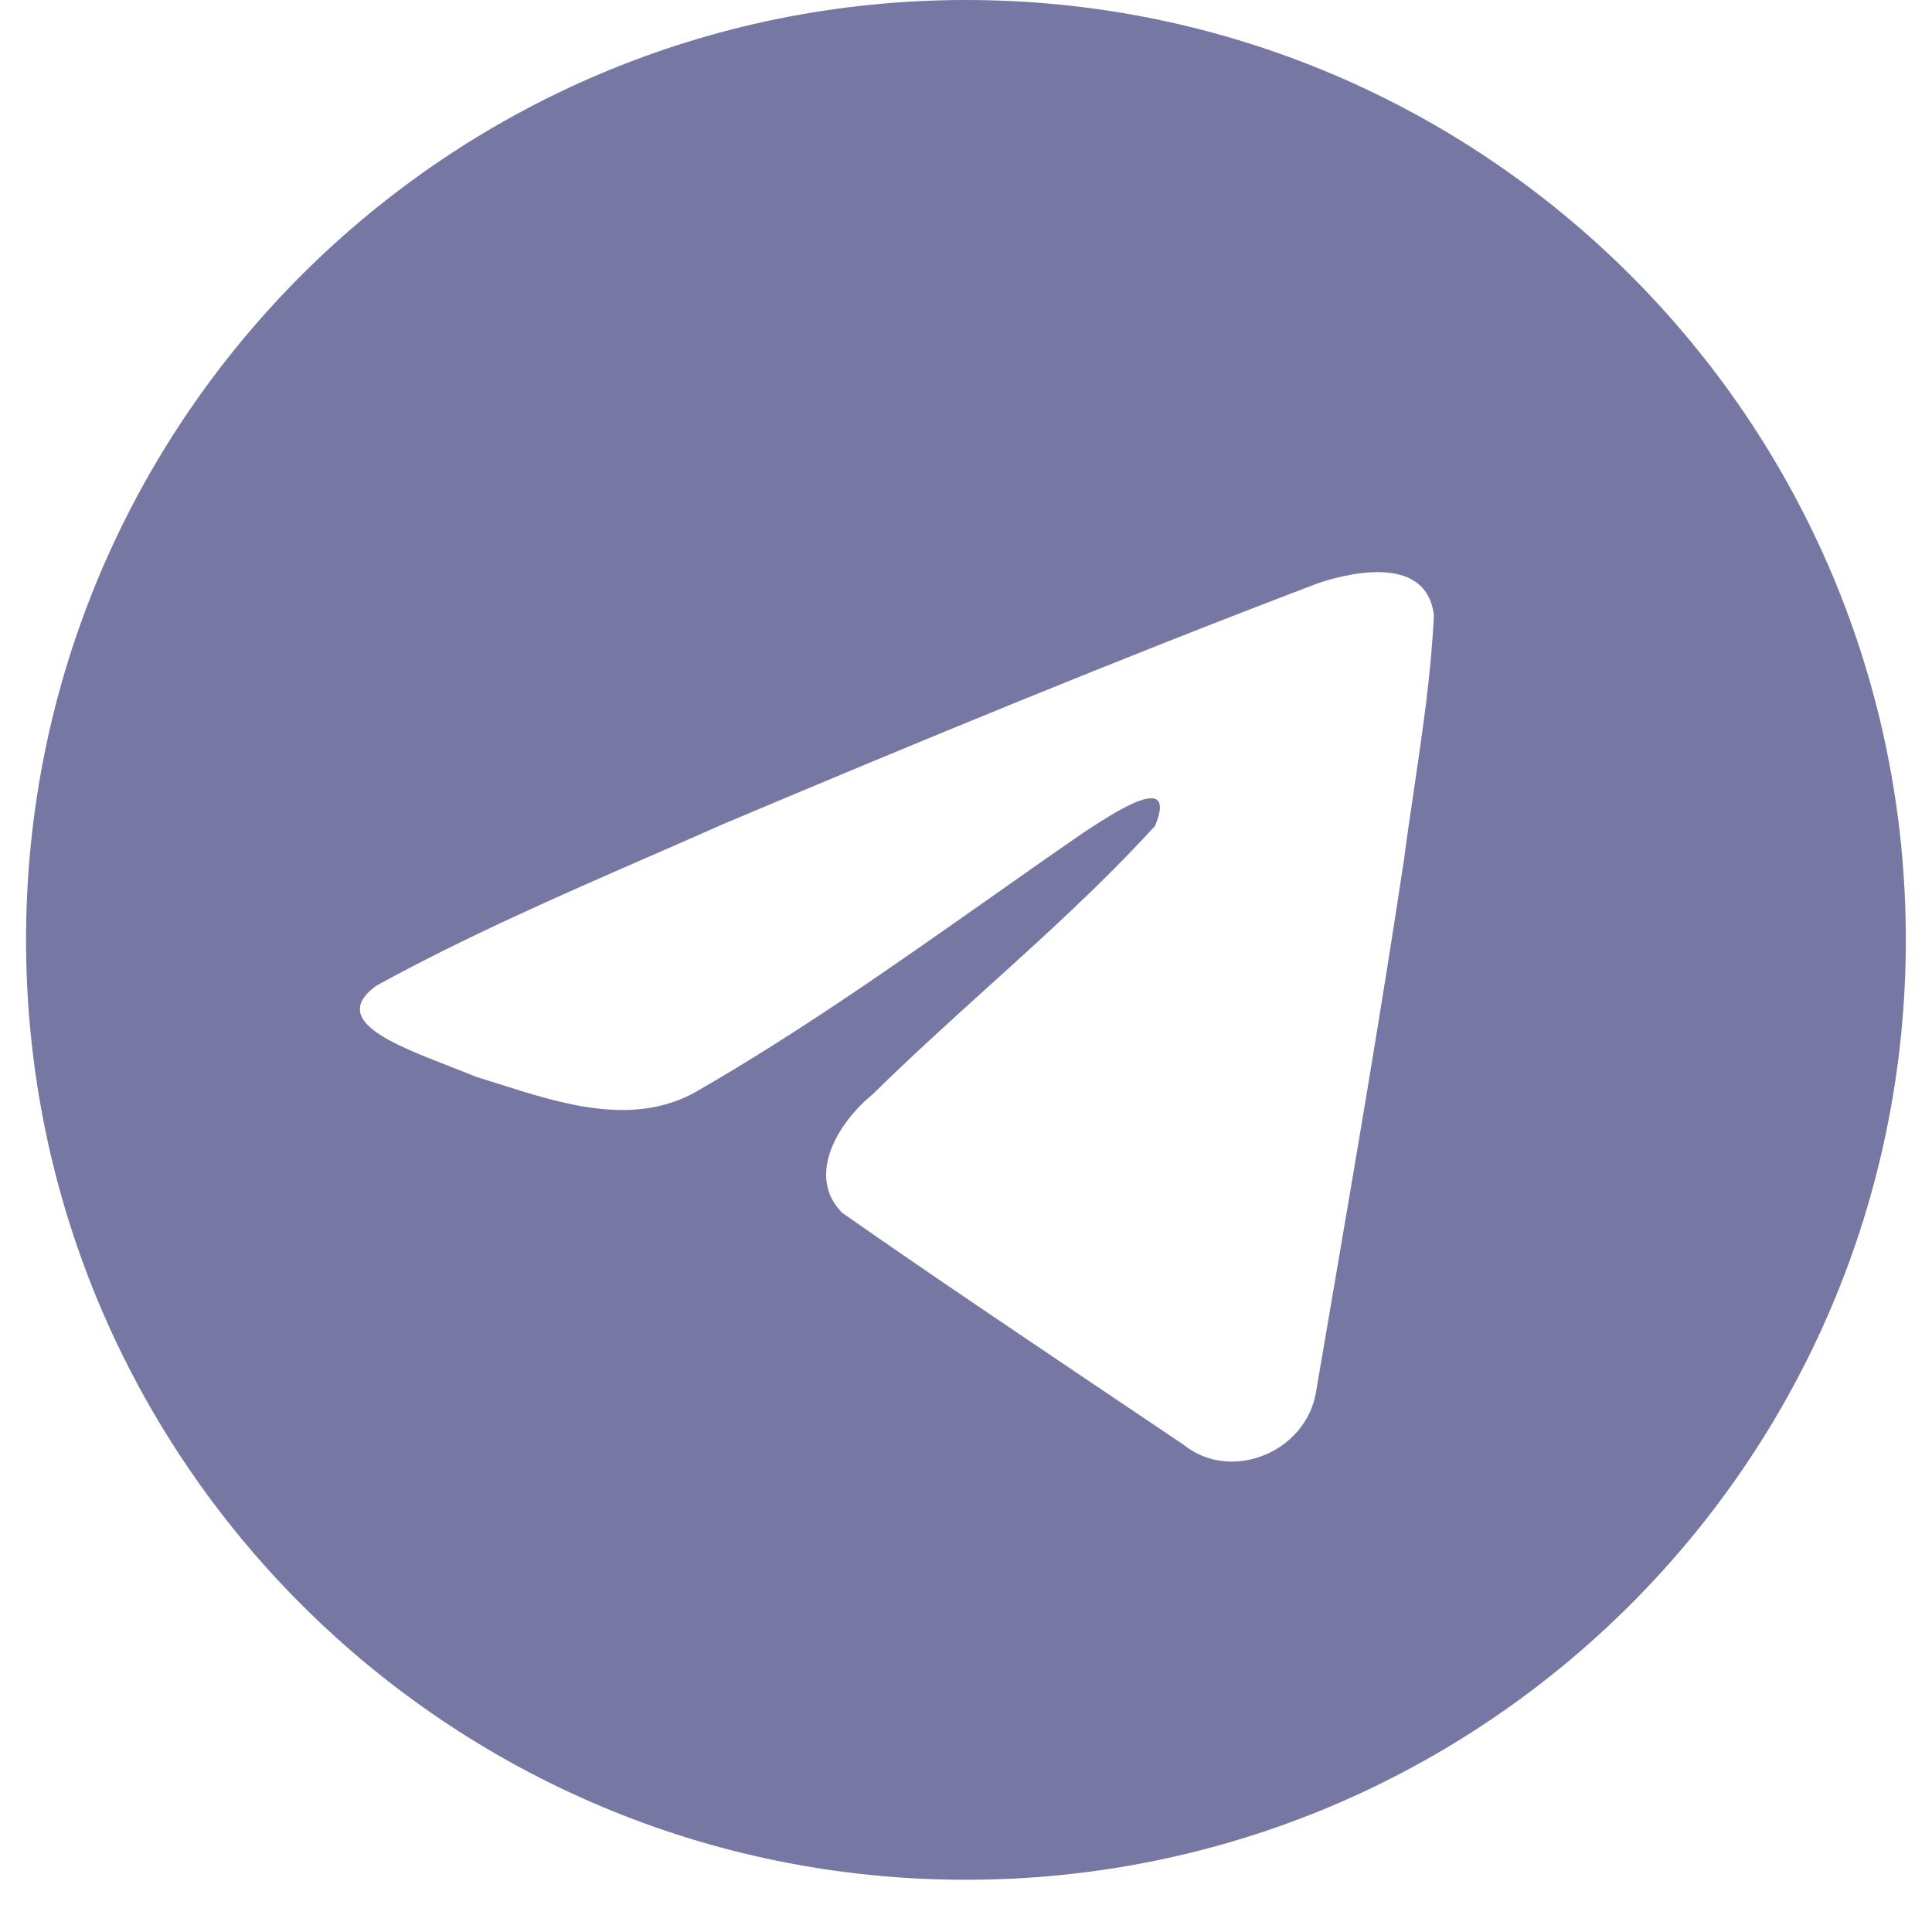 <svg width="33" height="33" viewBox="0 0 33 33" fill="none" xmlns="http://www.w3.org/2000/svg">
<path fill-rule="evenodd" clip-rule="evenodd" d="M32.553 16.054C32.553 24.92 25.366 32.108 16.499 32.108C7.633 32.108 0.445 24.92 0.445 16.054C0.445 7.188 7.633 0 16.499 0C25.366 0 32.553 7.188 32.553 16.054ZM11.196 14.584C9.587 15.286 7.935 16.007 6.424 16.839L6.424 16.839C5.635 17.417 6.684 17.826 7.668 18.209C7.824 18.27 7.979 18.33 8.124 18.39C8.245 18.427 8.368 18.467 8.493 18.506C9.587 18.855 10.807 19.244 11.87 18.659C13.614 17.657 15.261 16.498 16.907 15.34C17.446 14.96 17.985 14.581 18.527 14.208C18.552 14.191 18.581 14.173 18.612 14.152C19.074 13.853 20.113 13.18 19.729 14.107C18.82 15.101 17.847 15.981 16.868 16.865C16.209 17.462 15.547 18.06 14.9 18.697C14.338 19.154 13.753 20.073 14.383 20.714C15.834 21.729 17.306 22.719 18.778 23.709C19.259 24.033 19.74 24.356 20.22 24.68C21.031 25.328 22.298 24.804 22.476 23.792C22.555 23.328 22.635 22.863 22.714 22.398C23.154 19.825 23.594 17.252 23.983 14.672C24.036 14.267 24.096 13.863 24.156 13.458C24.301 12.476 24.446 11.493 24.492 10.507C24.375 9.522 23.181 9.739 22.517 9.96C19.102 11.259 15.721 12.655 12.353 14.076C11.972 14.245 11.585 14.414 11.196 14.584Z" fill="#7777A3"/>
</svg>
